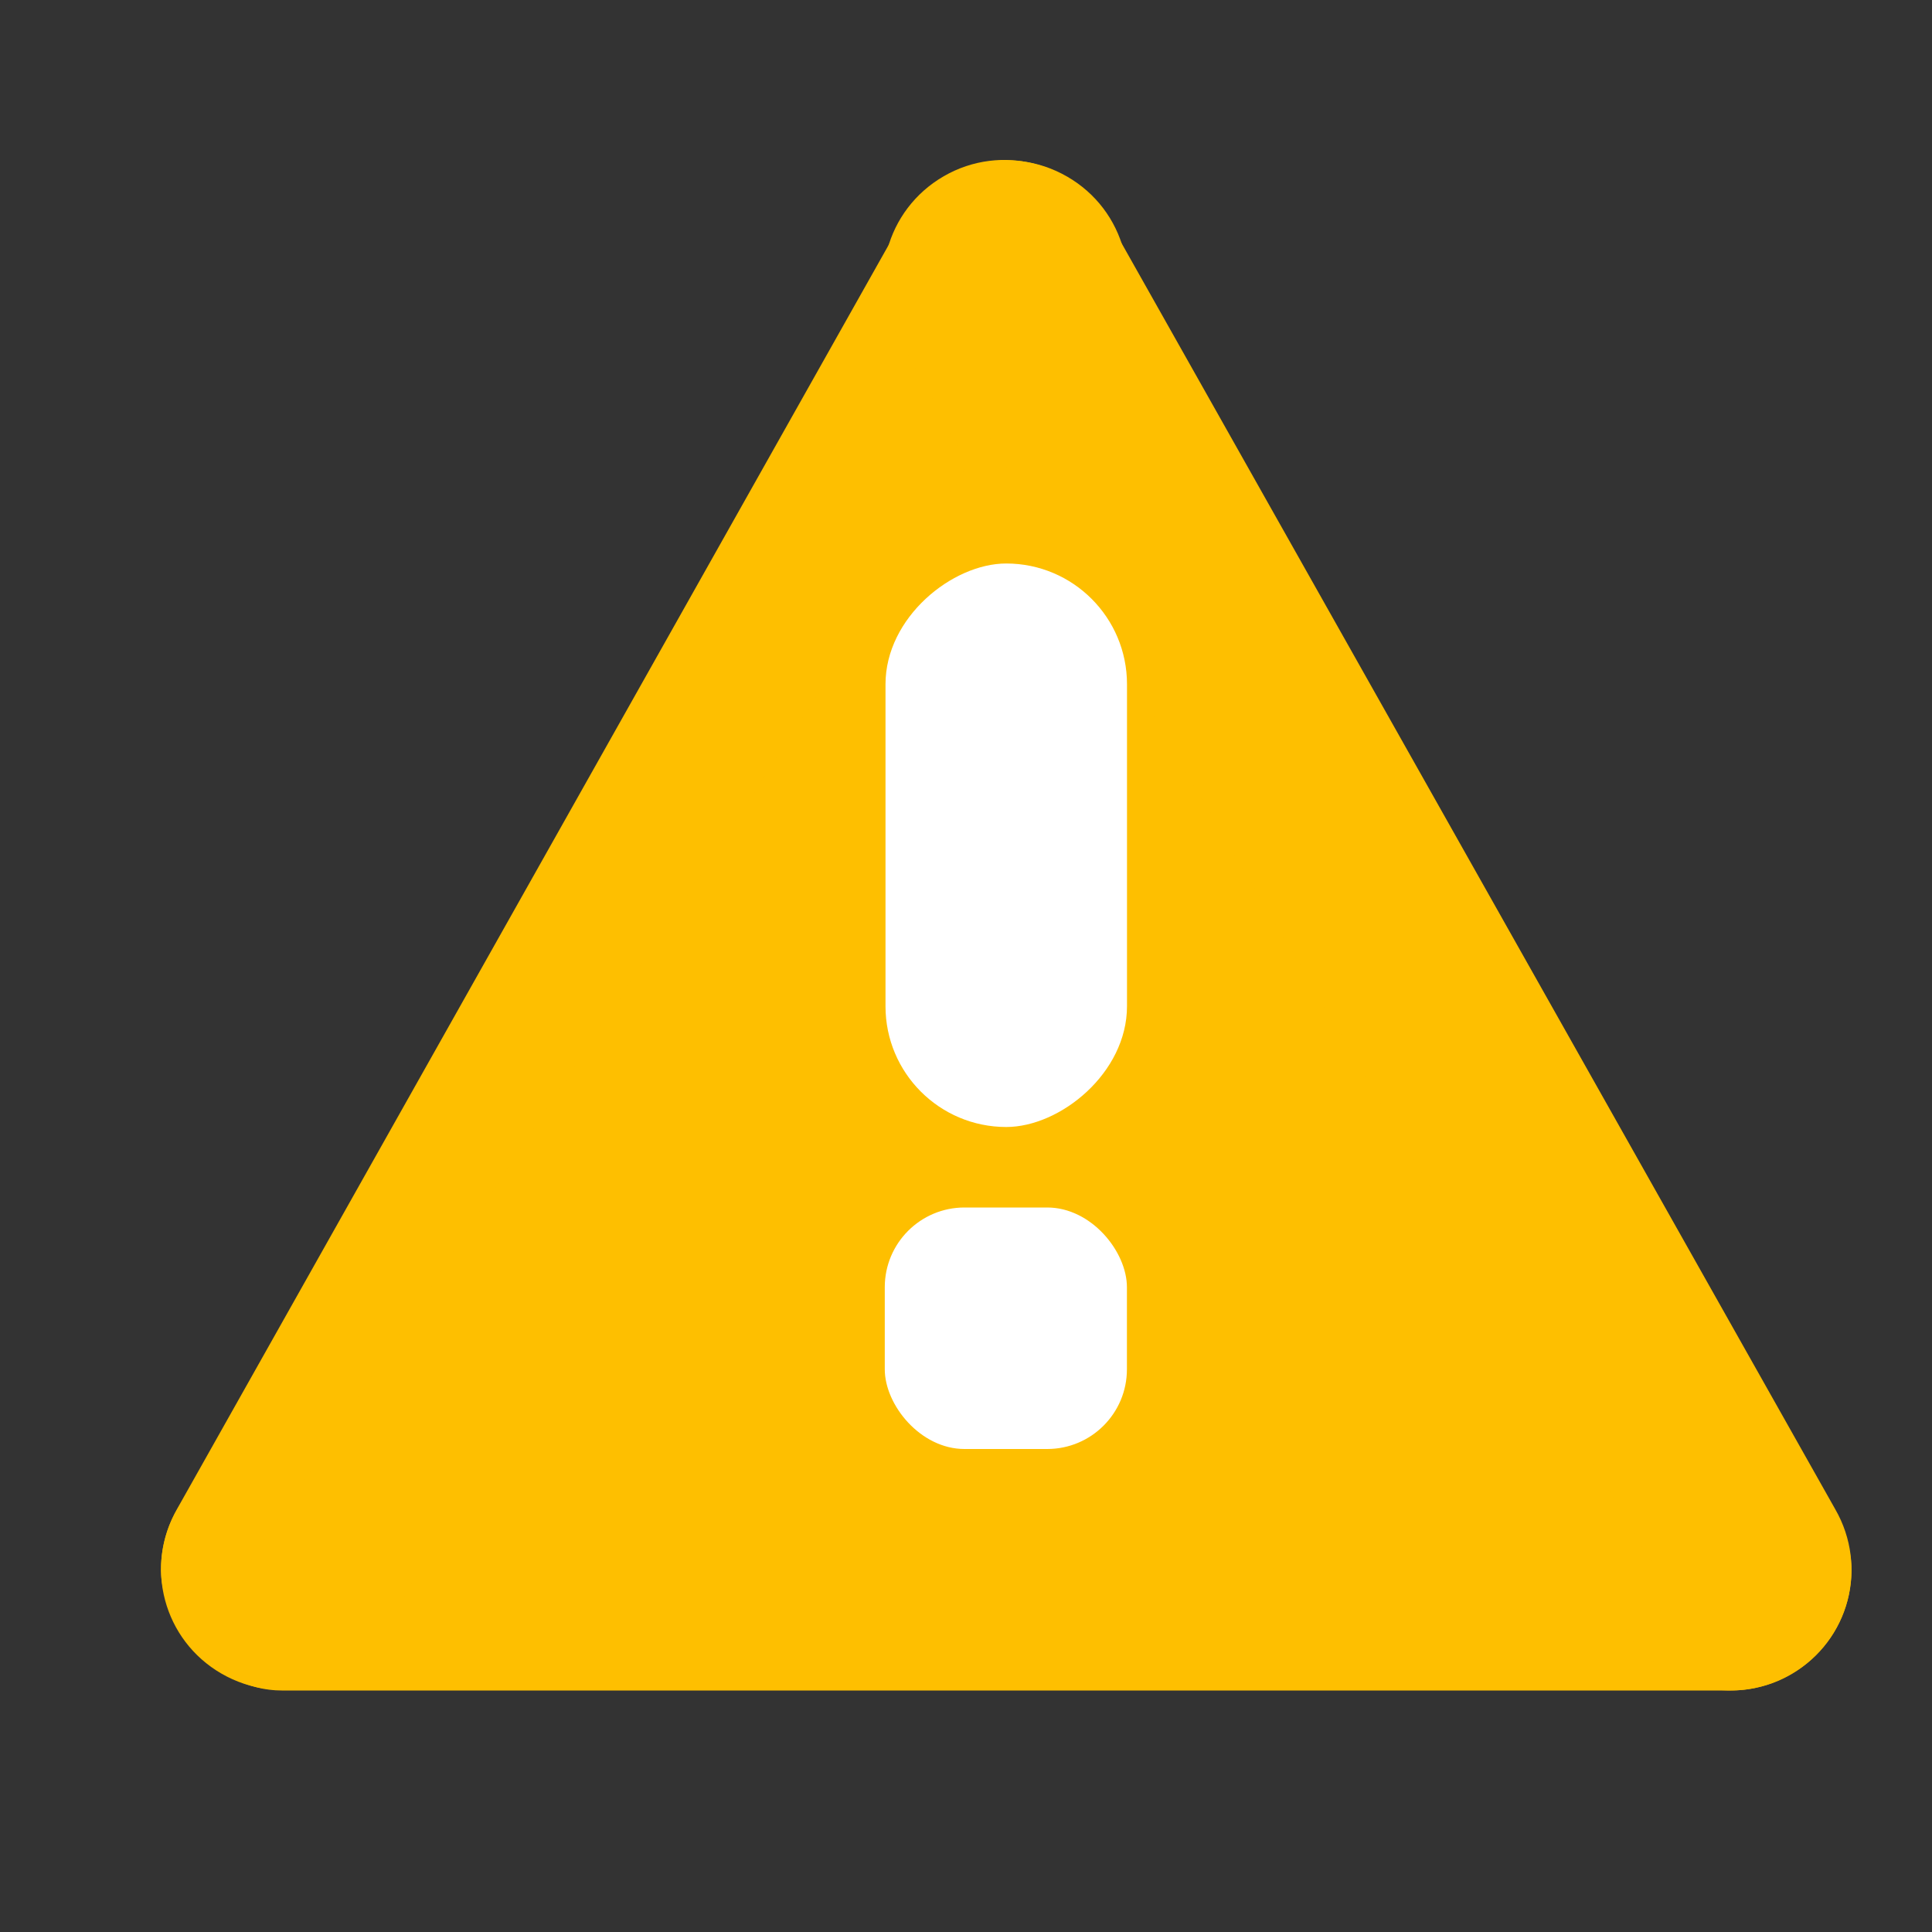 <?xml version="1.0" encoding="UTF-8" standalone="no"?>
<!-- Created with Inkscape (http://www.inkscape.org/) -->
<svg
   xmlns:svg="http://www.w3.org/2000/svg"
   xmlns="http://www.w3.org/2000/svg"
   version="1.0"
   width="24"
   height="24"
   id="svg7384">
  <rect width="100%" height="100%" fill="#333333" stroke="none"/>
  <defs
     id="defs7386" />
  <g
     transform="translate(-1469.001,-175.015)"
     id="layer3" />
  <g
     transform="translate(-1469.001,-175.015)"
     id="layer5" />
  <g
     transform="translate(-1469.001,-175.015)"
     id="layer7" />
  <g
     transform="translate(-1469.001,-175.015)"
     id="layer2" />
  <g
     transform="translate(-1469.001,-175.015)"
     id="layer8" />
  <g
     transform="translate(-1469.001,-1127.377)"
     id="layer1" />
  <g
     transform="translate(-1469.001,-175.015)"
     id="layer4">
    <rect
       width="24"
       height="24"
       x="-199.015"
       y="1469.001"
       transform="matrix(0,-1,1,0,0,0)"
       id="rect5687"
       style="opacity:0;fill:#ffffff;fill-opacity:1;stroke:none;display:inline" />
    <rect
       width="21"
       height="3"
       rx="1.5"
       ry="1.5"
       x="1471.001"
       y="193.015"
       id="rect16663"
       style="fill:#febf00;fill-opacity:1;stroke:none;display:inline" />
    <path
       d="M 1471.203,193.756 L 1480.209,177.758 C 1480.624,177.038 1481.538,176.793 1482.258,177.209 C 1482.978,177.624 1483.223,178.538 1482.807,179.258 L 1473.801,195.256 C 1473.386,195.976 1472.472,196.221 1471.752,195.805 C 1471.033,195.39 1470.788,194.476 1471.203,193.756 L 1471.203,193.756 L 1471.203,193.756 z"
       id="rect16665"
       style="fill:#febf00;fill-opacity:1;stroke:none;display:inline" />
    <path
       d="M 1491.799,193.763 L 1482.774,177.753 C 1482.358,177.033 1481.444,176.789 1480.725,177.204 C 1480.005,177.62 1479.76,178.533 1480.176,179.253 L 1489.201,195.263 C 1489.616,195.983 1490.53,196.228 1491.25,195.812 C 1491.969,195.397 1492.214,194.483 1491.799,193.763 z"
       id="rect16667"
       style="fill:#febf00;fill-opacity:1;stroke:none;display:inline" />
    <path
       d="M 1481.272,180.421 L 1489.548,194.476 L 1472.025,194.557 L 1481.272,180.421 L 1481.272,180.421 L 1481.272,180.421 z"
       id="rect16671"
       style="fill:#febf00;fill-opacity:1;stroke:none;display:inline" />
    <rect
       width="7"
       height="3"
       rx="1.5"
       ry="1.5"
       x="-189.015"
       y="1480.001"
       transform="matrix(0,-1,1,0,0,0)"
       id="rect16663-8"
       style="fill:#ffffff;fill-opacity:1;stroke:none;display:inline" />
    <rect
       width="3.008"
       height="3"
       rx="0.99"
       ry="0.99"
       x="1479.992"
       y="190.015"
       id="rect16797"
       style="fill:#ffffff;fill-opacity:1;stroke:none;display:inline" />
  </g>
  <g
     transform="translate(-1469.001,-175.015)"
     id="layer9" />
  <g
     transform="translate(-1469.001,-175.015)"
     id="layer6" />
</svg>
